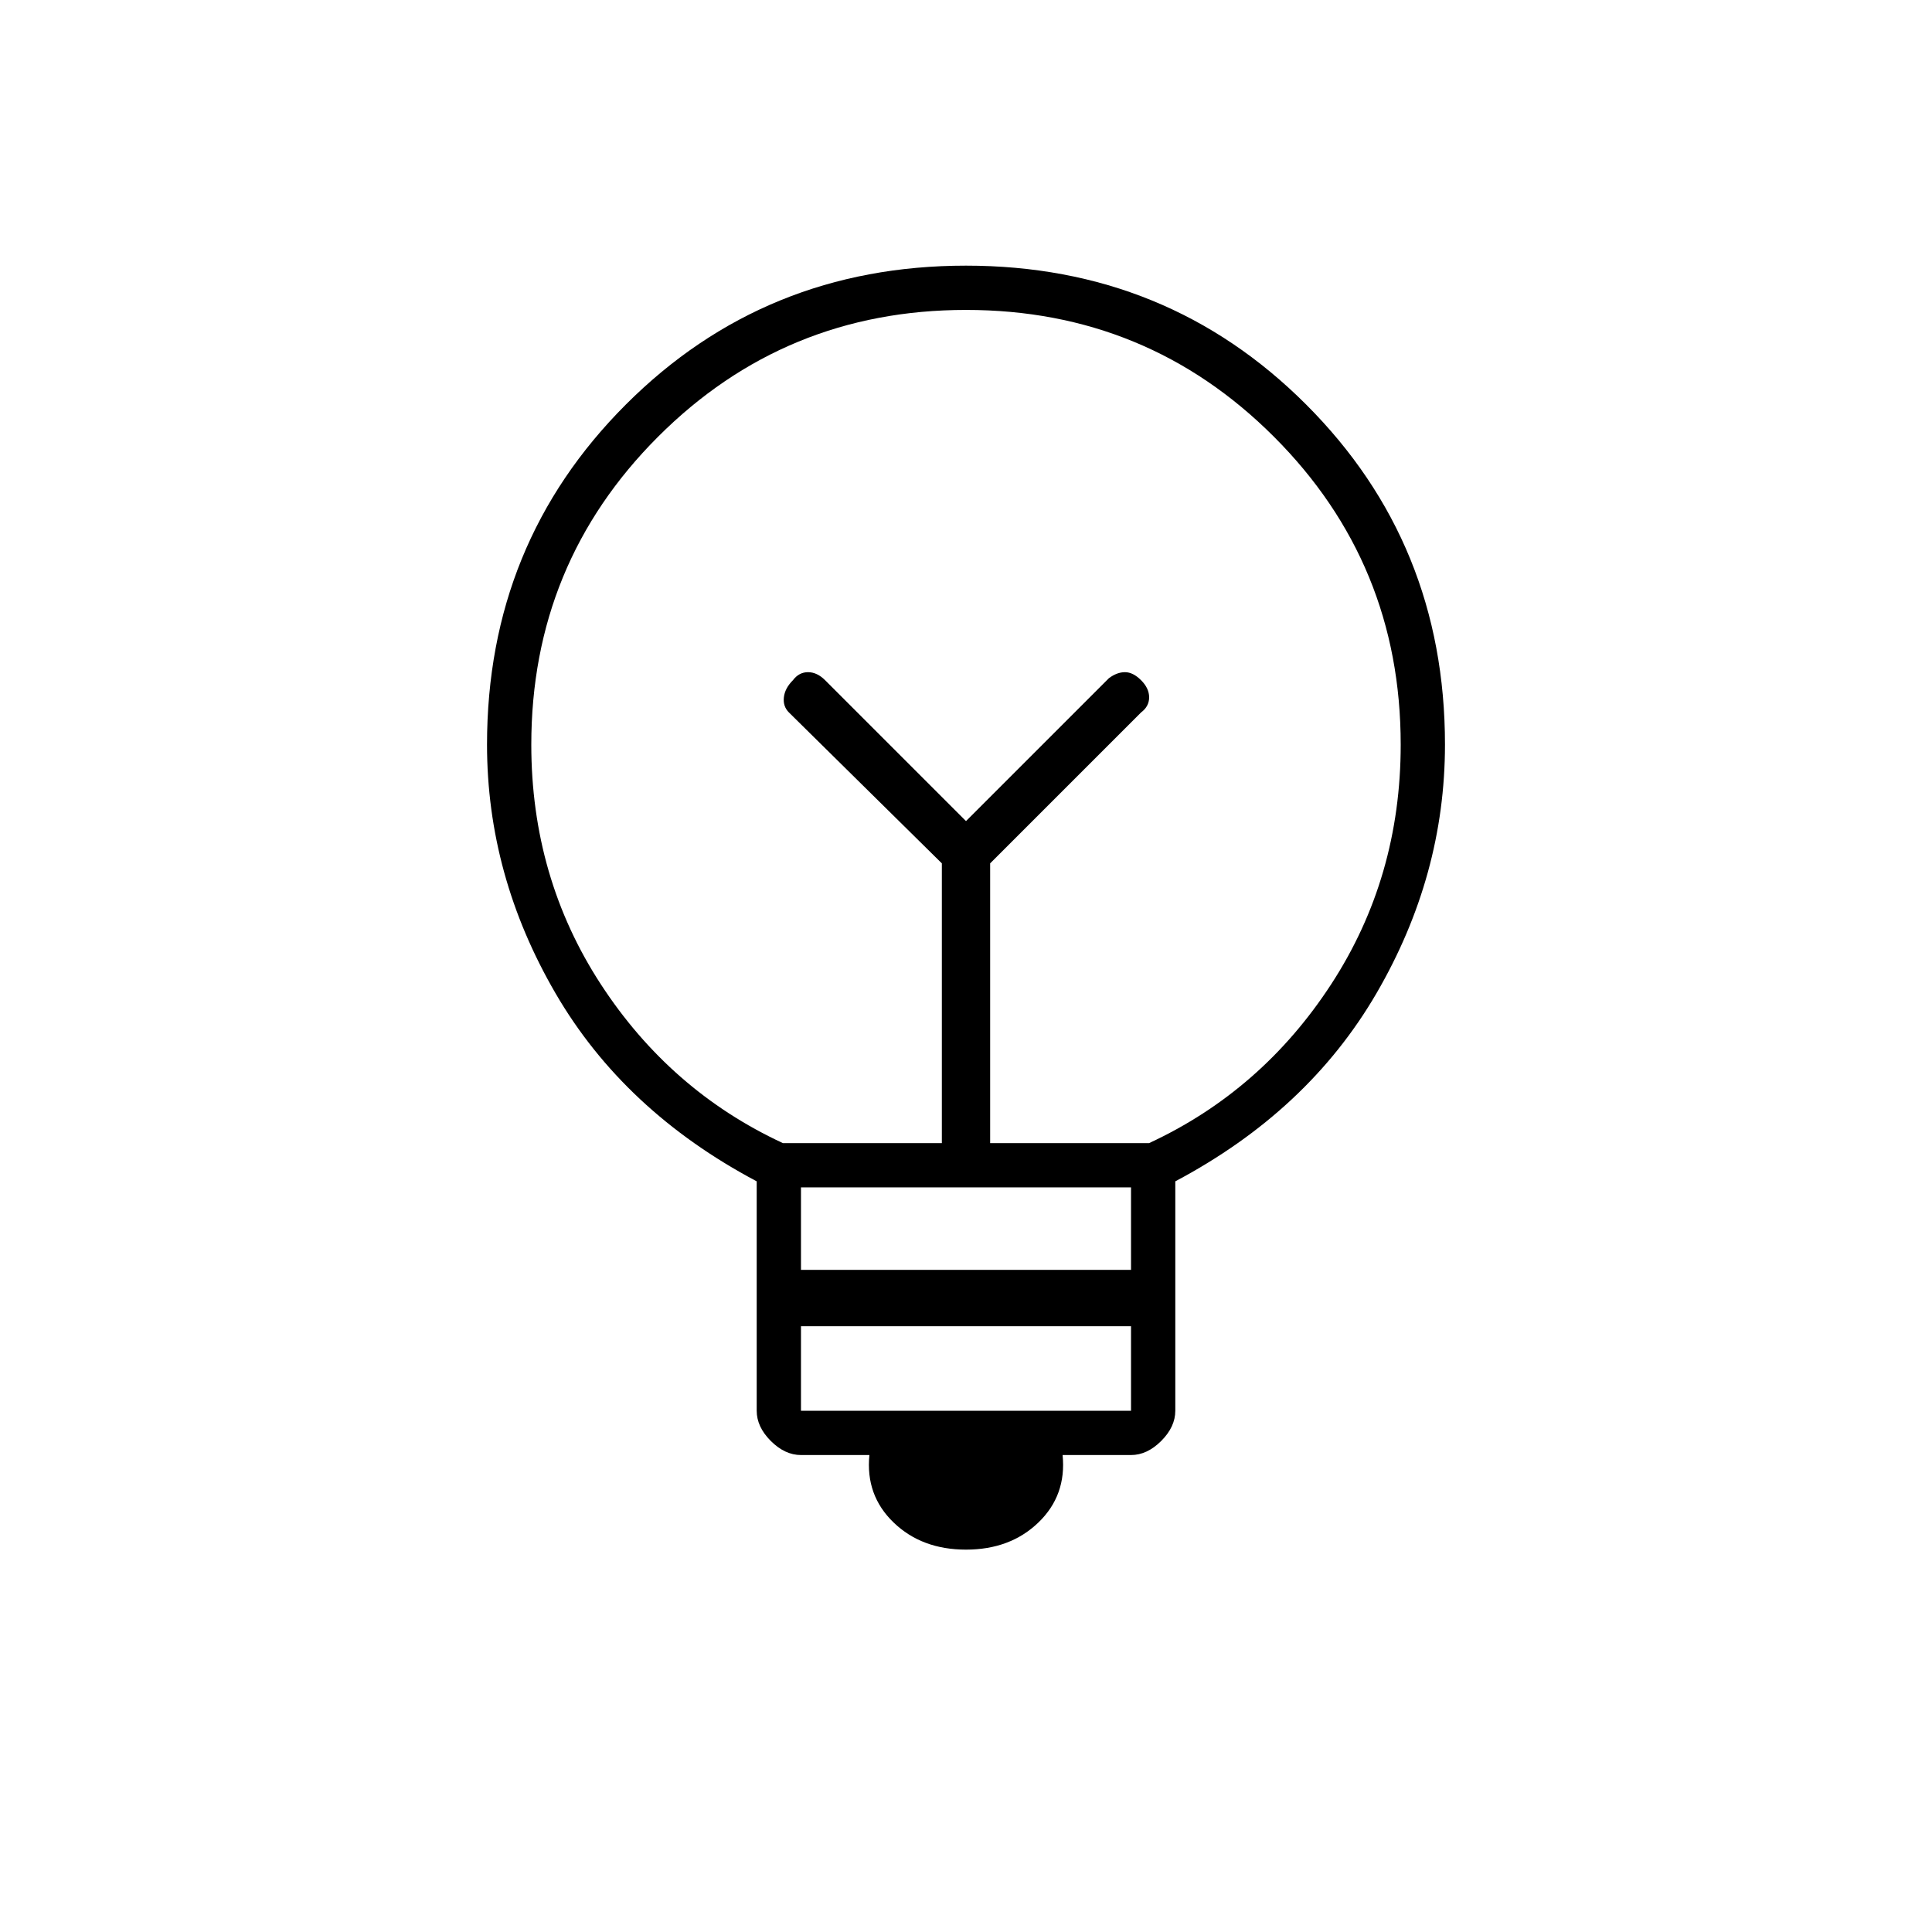 <svg xmlns="http://www.w3.org/2000/svg" height="48" width="48"><path d="M24 38.5Q22.9 38.5 22.2 37.825Q21.5 37.15 21.6 36.15H19.9Q19.5 36.15 19.15 35.8Q18.8 35.45 18.8 35.05V29.35Q15.5 27.6 13.8 24.675Q12.1 21.75 12.1 18.5Q12.1 13.5 15.55 10.05Q19 6.6 24 6.6Q29 6.6 32.45 10.05Q35.9 13.5 35.9 18.5Q35.9 21.75 34.2 24.675Q32.5 27.6 29.2 29.35V35.05Q29.2 35.45 28.85 35.8Q28.5 36.15 28.1 36.15H26.4Q26.5 37.15 25.8 37.825Q25.1 38.5 24 38.5ZM19.9 35.05H28.1V32.95H19.9ZM19.9 31.55H28.1V29.5H19.9ZM19.45 28.4H23.4V21.45L19.6 17.7Q19.45 17.55 19.475 17.325Q19.5 17.1 19.7 16.9Q19.85 16.7 20.075 16.7Q20.3 16.7 20.5 16.9L24 20.4L27.55 16.85Q27.75 16.7 27.95 16.7Q28.15 16.7 28.35 16.9Q28.55 17.1 28.55 17.325Q28.55 17.55 28.35 17.7L24.6 21.45V28.4H28.55Q31.35 27.1 33.075 24.45Q34.8 21.8 34.8 18.5Q34.8 14 31.65 10.85Q28.5 7.7 24 7.7Q19.5 7.7 16.35 10.85Q13.2 14 13.2 18.5Q13.2 21.8 14.925 24.45Q16.65 27.1 19.45 28.4ZM24 20.4ZM24 18.05Q24 18.05 24 18.05Q24 18.05 24 18.05Q24 18.05 24 18.05Q24 18.05 24 18.05Q24 18.05 24 18.05Q24 18.05 24 18.05Q24 18.05 24 18.05Q24 18.05 24 18.05Z"/></svg>
